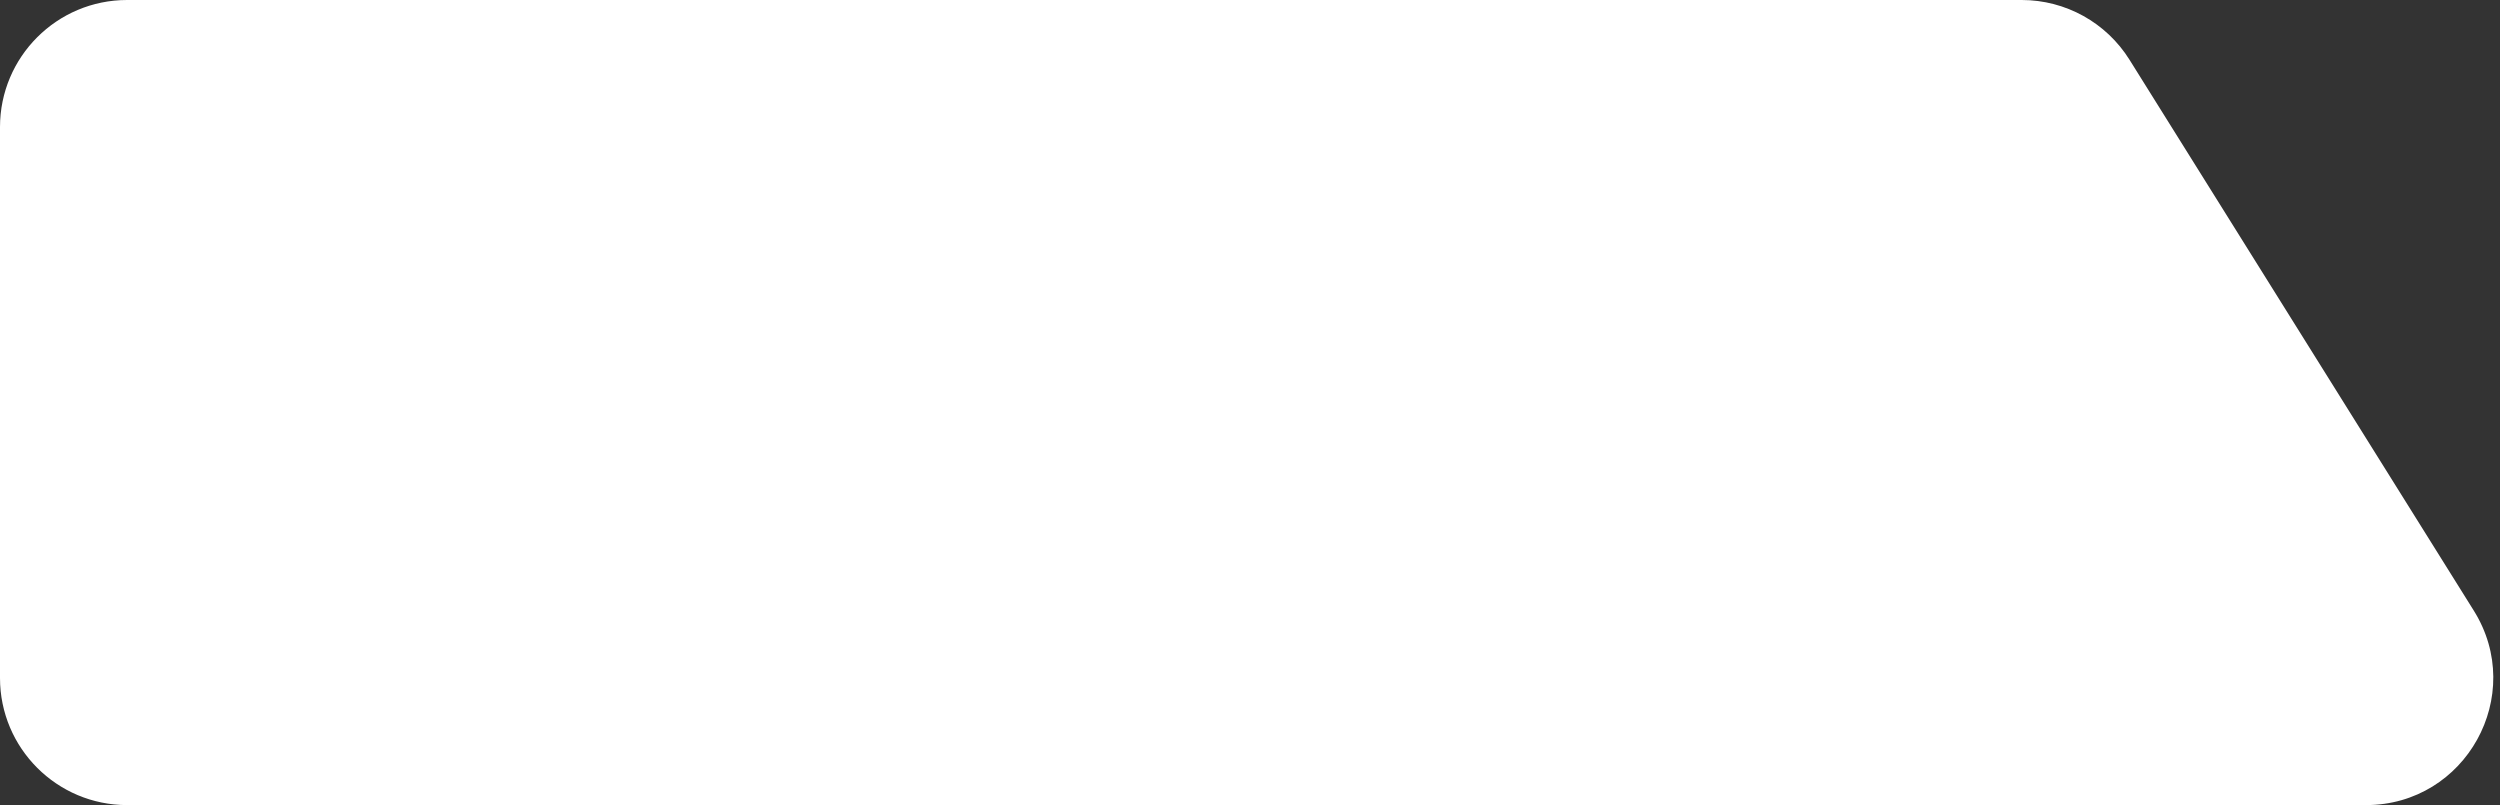 <svg width="236" height="76" viewBox="0 0 236 76" fill="none" xmlns="http://www.w3.org/2000/svg">
<rect x="0" y="0" width="236" height="76" fill="#333333" stroke="none"/>
<path d="M0 12C0 5.373 5.373 0 12 0H190.849C194.987 0 198.832 2.131 201.025 5.64L233.525 57.64C238.52 65.633 232.774 76 223.349 76H12C5.373 76 0 70.627 0 64V12Z" fill="white"/>
</svg>
